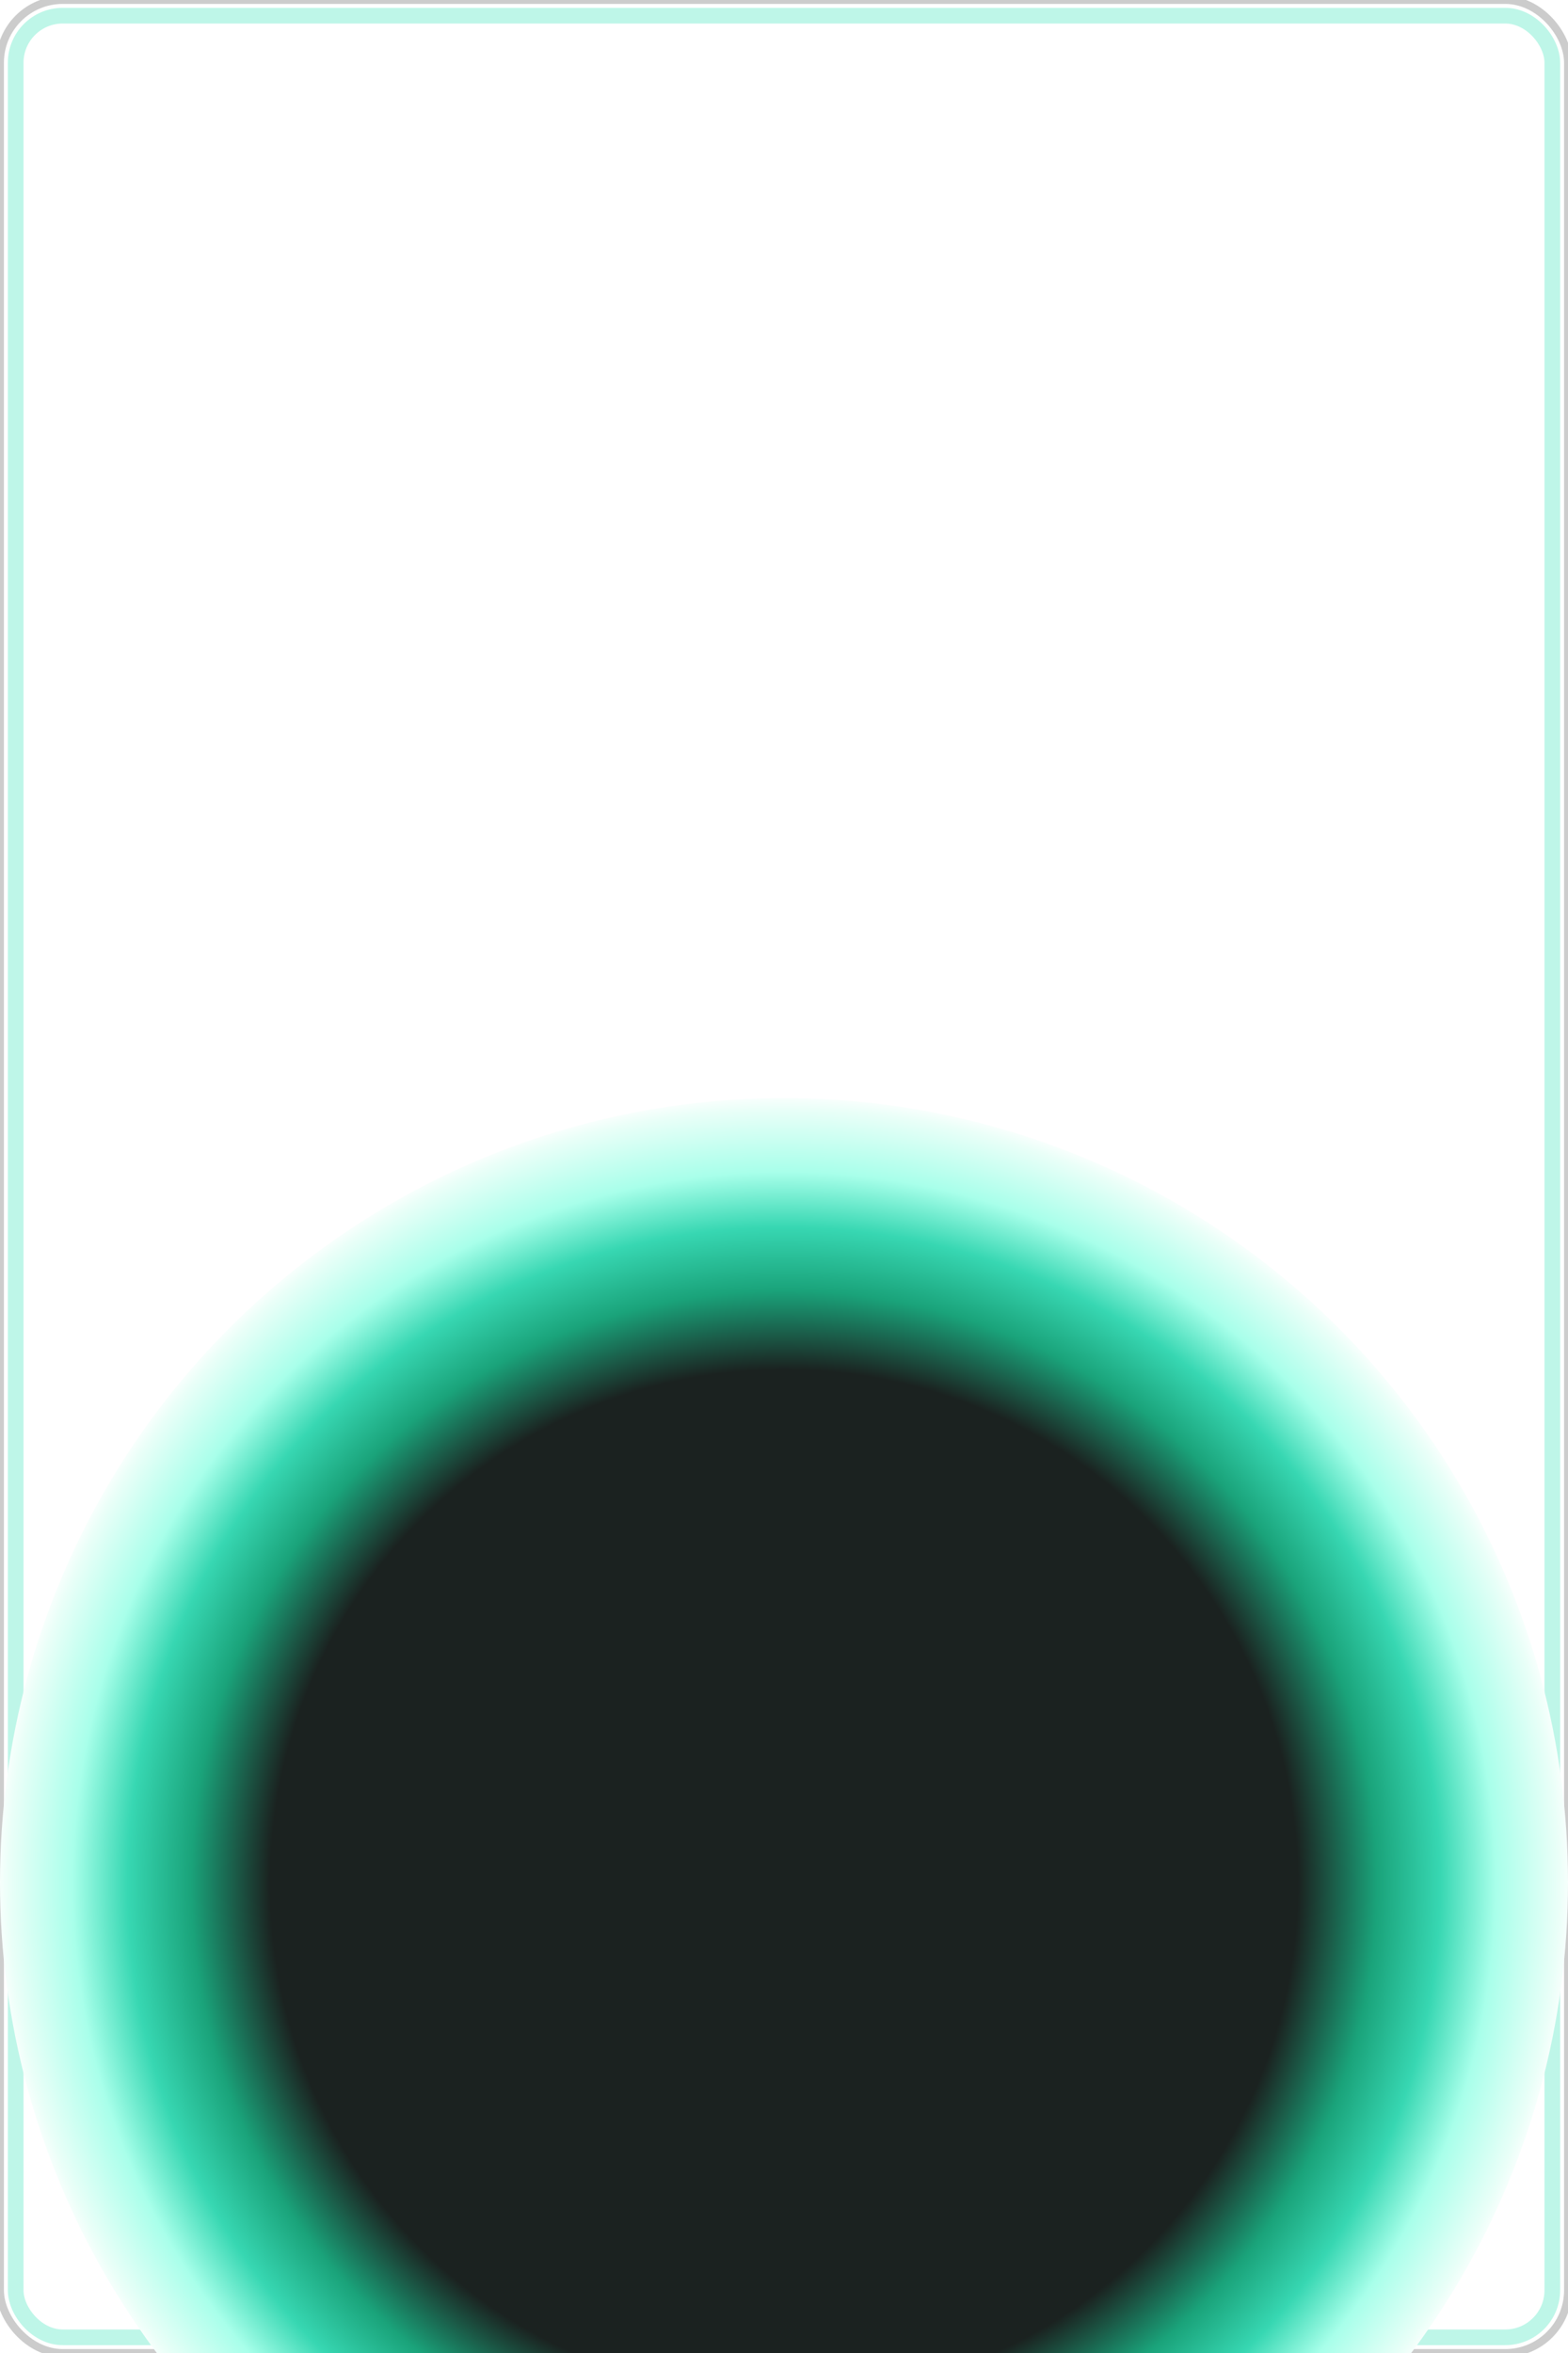 <svg xmlns="http://www.w3.org/2000/svg" width="200" height="300" viewBox="0 0 200 300">
  <!-- Outer card -->
  <rect width="200" height="300" rx="8" ry="8" fill="#ffffff" stroke="#cccccc" stroke-width="1"/>
  <!-- Inner inset stroke -->
  <rect x="2" y="2" width="196" height="296" rx="6" ry="6" fill="none" stroke="rgb(190,246,232)" stroke-width="2"/>
  <defs>
    <radialGradient id="glowGradient" cx="50%" cy="50%" r="50%">
      <stop offset="65%" stop-color="#1b2220"/>
      <stop offset="75%" stop-color="#1aa37a"/>
      <stop offset="83%" stop-color="#37d7b2"/>
      <stop offset="90%" stop-color="#a8ffea"/>
      <stop offset="98%" stop-color="#eafff8"/>
      <stop offset="100%" stop-color="#ffffff"/>
    </radialGradient>
    <filter id="softGlow" x="-50%" y="-50%" width="200%" height="200%">
      <feGaussianBlur in="SourceGraphic" stdDeviation="12" result="blur"/>
      <feMerge>
        <feMergeNode in="blur"/>
        <feMergeNode in="SourceGraphic"/>
      </feMerge>
    </filter>
  </defs>
  <circle cx="100" cy="240" r="100" fill="url(#glowGradient)" filter="url(#softGlow)"/>
</svg>